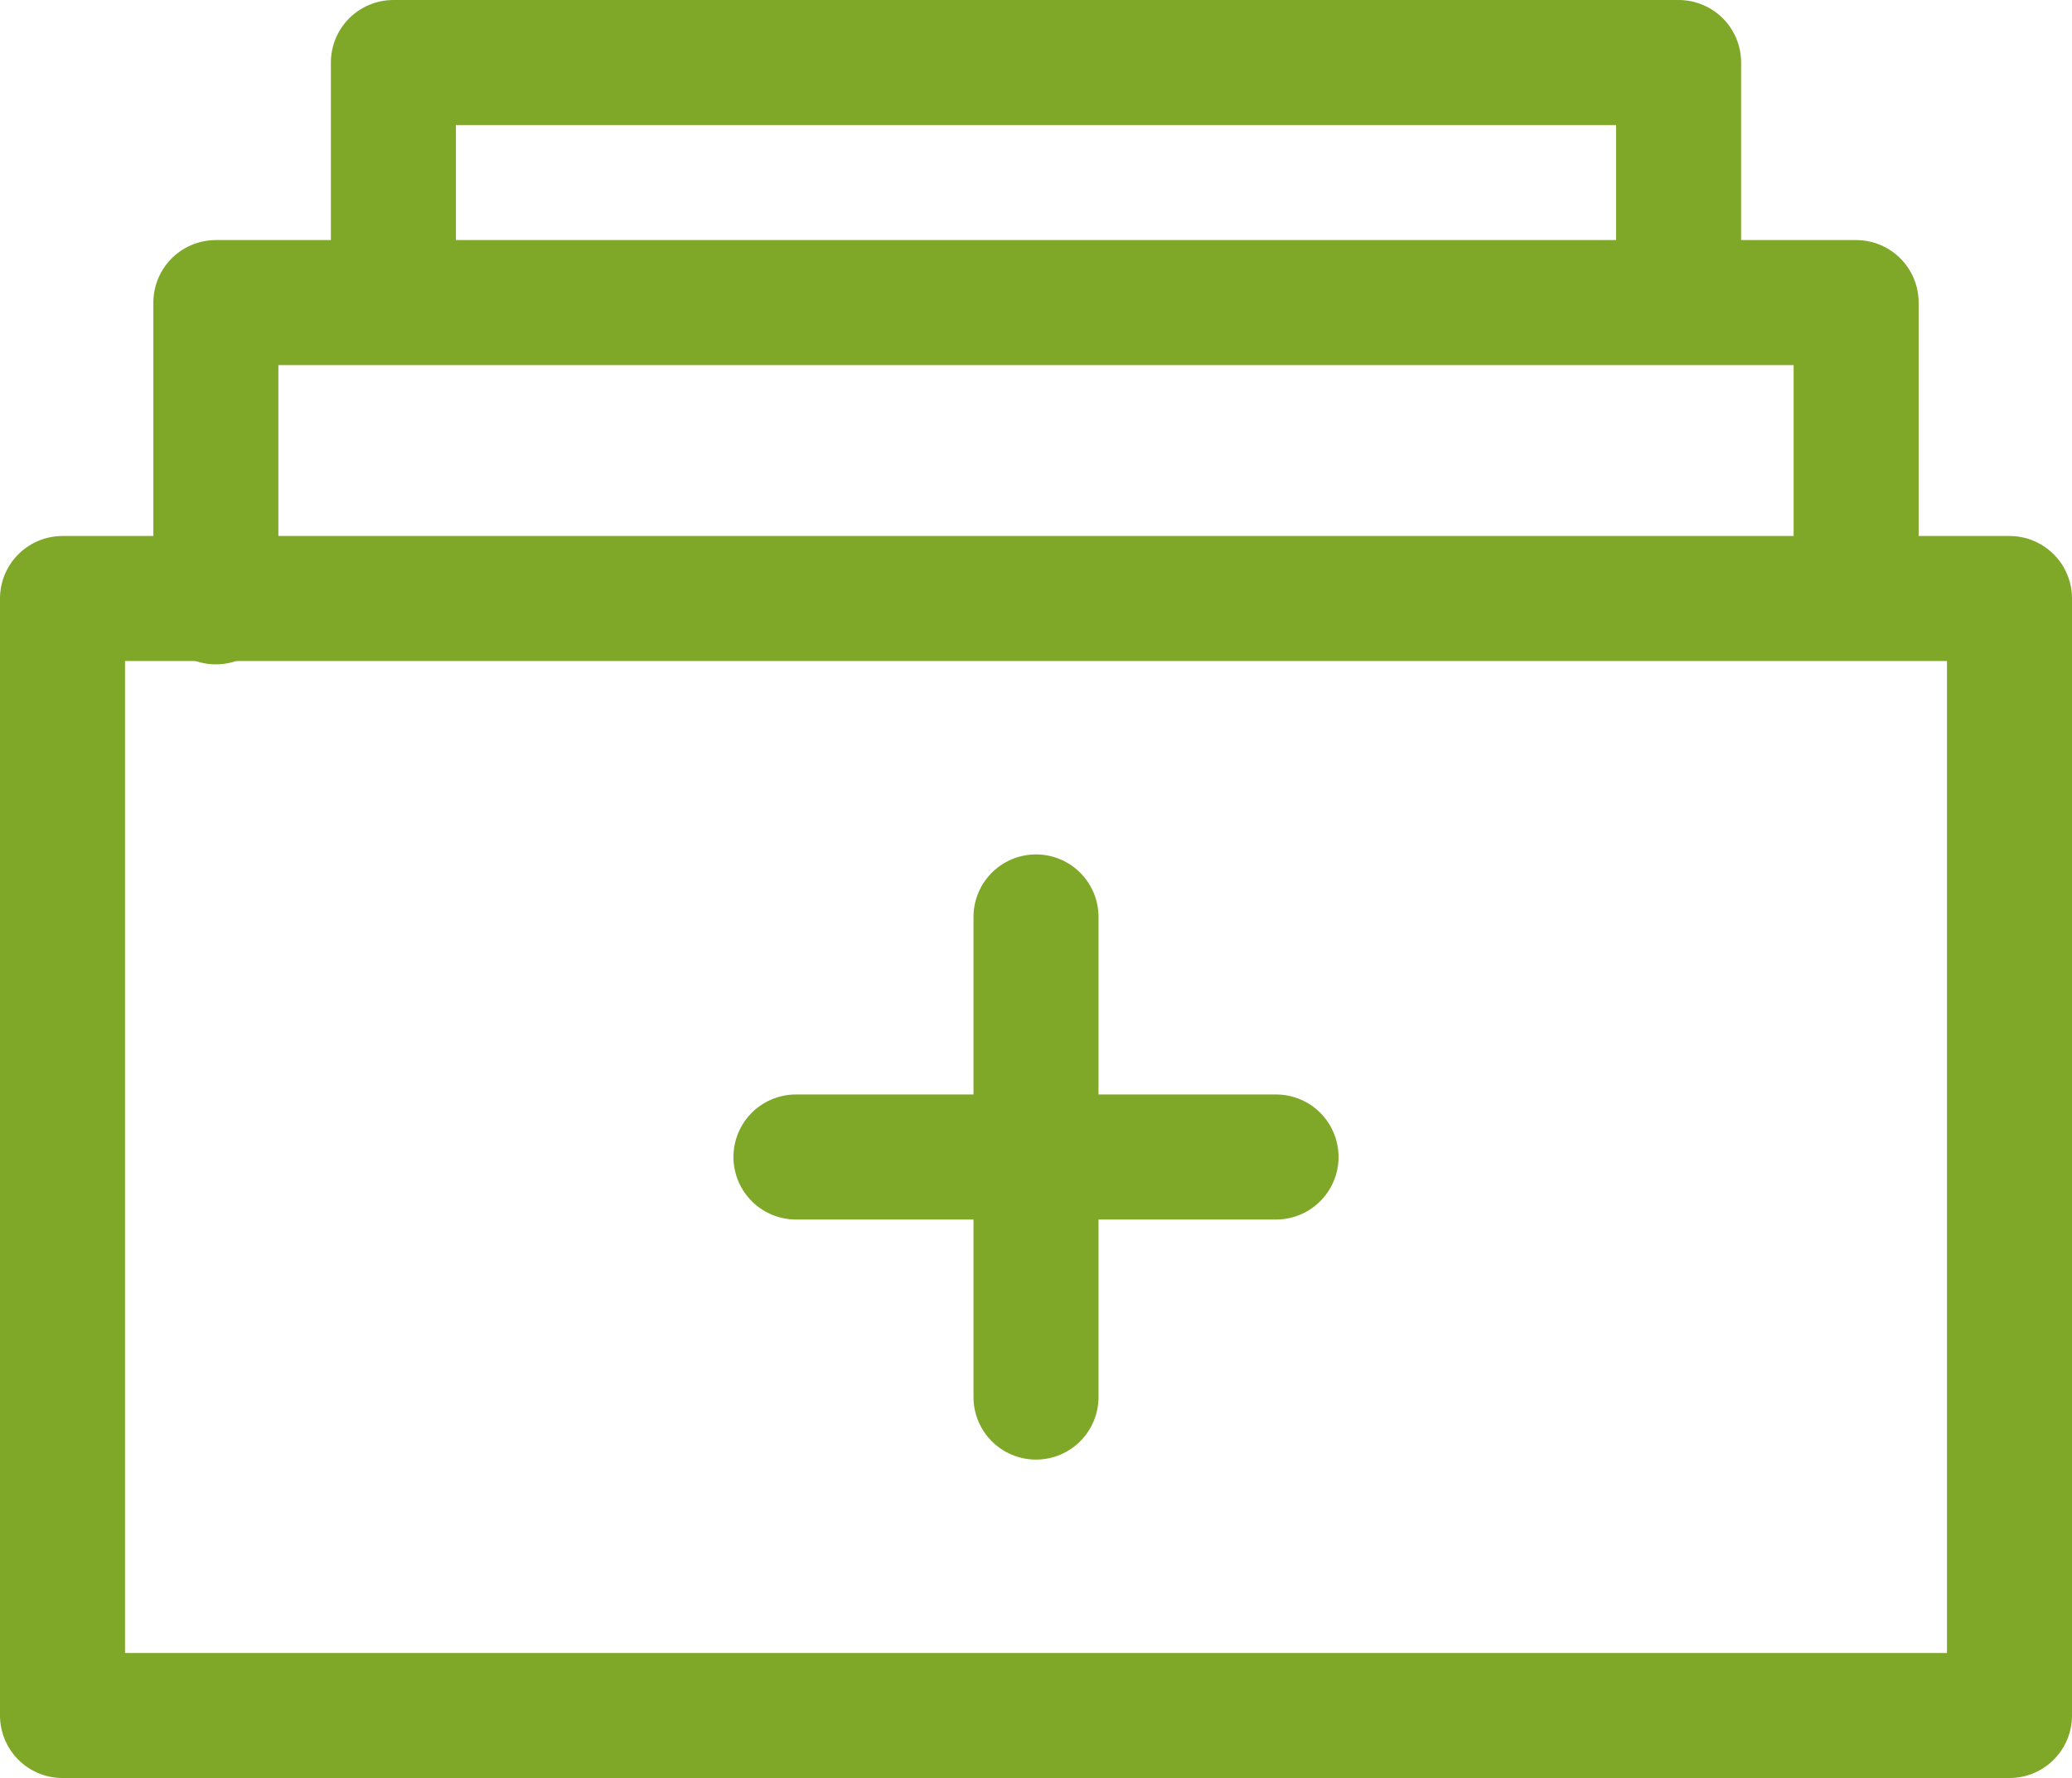 <svg id="Ebene_1" data-name="Ebene 1" xmlns="http://www.w3.org/2000/svg" viewBox="0 0 24.86 21.33"><defs><style>.cls-1,.cls-2{fill:none;stroke:#7fa728;stroke-linecap:round;stroke-width:1.5px;}.cls-1{stroke-linejoin:round;}</style></defs><polyline class="cls-1" points="22.27 7.15 22.27 3.63 2.59 3.63 2.59 7.22"/><polyline class="cls-1" points="20.14 3.26 20.14 0.75 4.72 0.75 4.72 3.31"/><rect class="cls-1" x="0.75" y="7.18" width="23.36" height="13.4"/><line class="cls-2" x1="12.43" y1="11" x2="12.43" y2="16.76"/><line class="cls-2" x1="15.31" y1="13.88" x2="9.55" y2="13.88"/></svg>